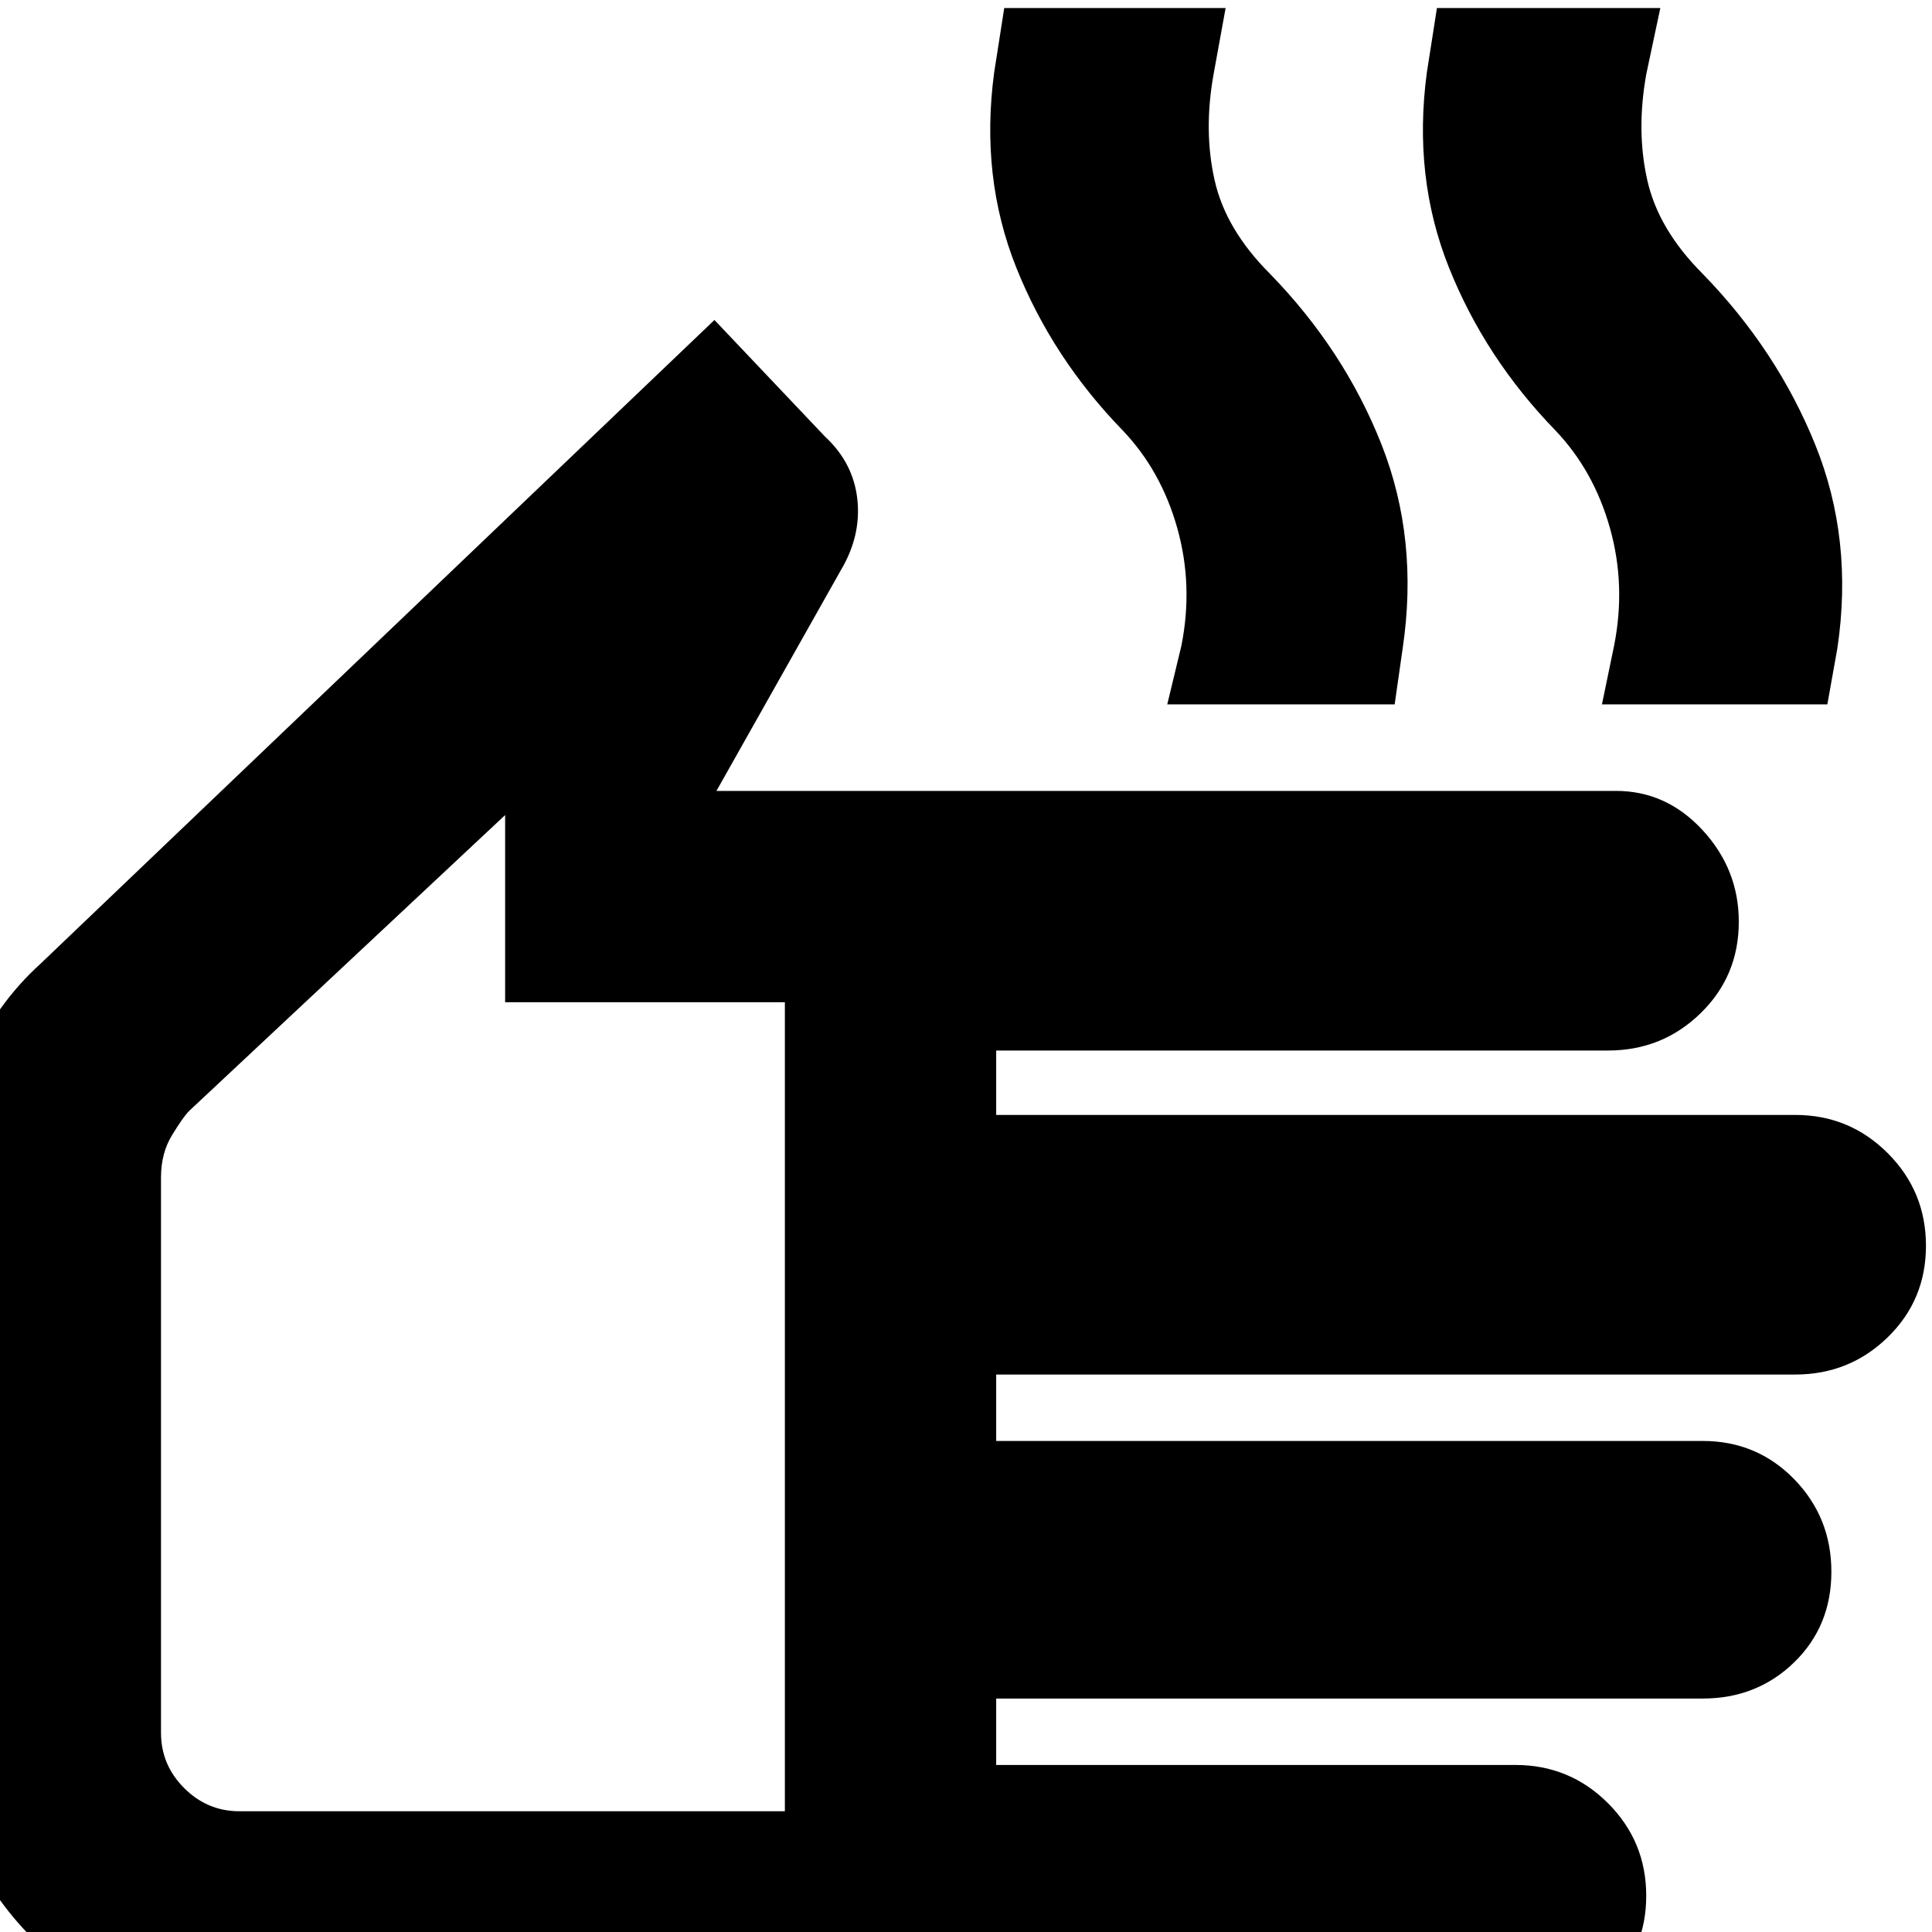 <svg xmlns="http://www.w3.org/2000/svg" height="24" width="24"><path d="M2.975 25.15Q1.475 25.15 0.413 24.087Q-0.65 23.025 -0.65 21.525V14.6Q-0.65 13.85 -0.35 13.162Q-0.05 12.475 0.5 11.975L8.875 3.975L10.25 5.425Q10.6 5.75 10.65 6.2Q10.7 6.65 10.45 7.075L8.9 9.825H20.075Q20.7 9.825 21.15 10.312Q21.6 10.8 21.6 11.45Q21.6 12.125 21.125 12.587Q20.65 13.05 19.975 13.05H12.375V13.85H22.3Q22.975 13.85 23.45 14.325Q23.925 14.8 23.925 15.475Q23.925 16.15 23.45 16.612Q22.975 17.075 22.3 17.075H12.375V17.9H21.15Q21.825 17.9 22.288 18.375Q22.75 18.85 22.75 19.525Q22.75 20.2 22.288 20.65Q21.825 21.1 21.15 21.1H12.375V21.925H18.825Q19.5 21.925 19.975 22.4Q20.45 22.875 20.45 23.55Q20.45 24.225 19.975 24.688Q19.5 25.15 18.825 25.15ZM2.975 22.5H9.75V12.45H6.275V10.125L2.35 13.8Q2.275 13.875 2.138 14.1Q2 14.325 2 14.625V21.525Q2 21.925 2.288 22.212Q2.575 22.5 2.975 22.5ZM14.5 8.75 14.675 8.025Q14.825 7.275 14.625 6.562Q14.425 5.85 13.95 5.35Q13.075 4.45 12.625 3.325Q12.175 2.2 12.35 0.9L12.475 0.1H15.225L15.075 0.925Q14.95 1.625 15.088 2.237Q15.225 2.85 15.775 3.4Q16.7 4.35 17.163 5.525Q17.625 6.7 17.425 8.05L17.325 8.75ZM19.9 8.75 20.05 8.025Q20.2 7.275 20 6.562Q19.8 5.85 19.325 5.35Q18.45 4.45 18 3.325Q17.55 2.2 17.725 0.9L17.85 0.1H20.625L20.45 0.925Q20.325 1.625 20.463 2.237Q20.6 2.85 21.15 3.4Q22.075 4.35 22.55 5.525Q23.025 6.7 22.825 8.05L22.7 8.75ZM5.85 16.3Q5.85 16.3 5.85 16.3Q5.85 16.3 5.85 16.3Q5.85 16.3 5.85 16.3Q5.85 16.3 5.85 16.3Z"/></svg>